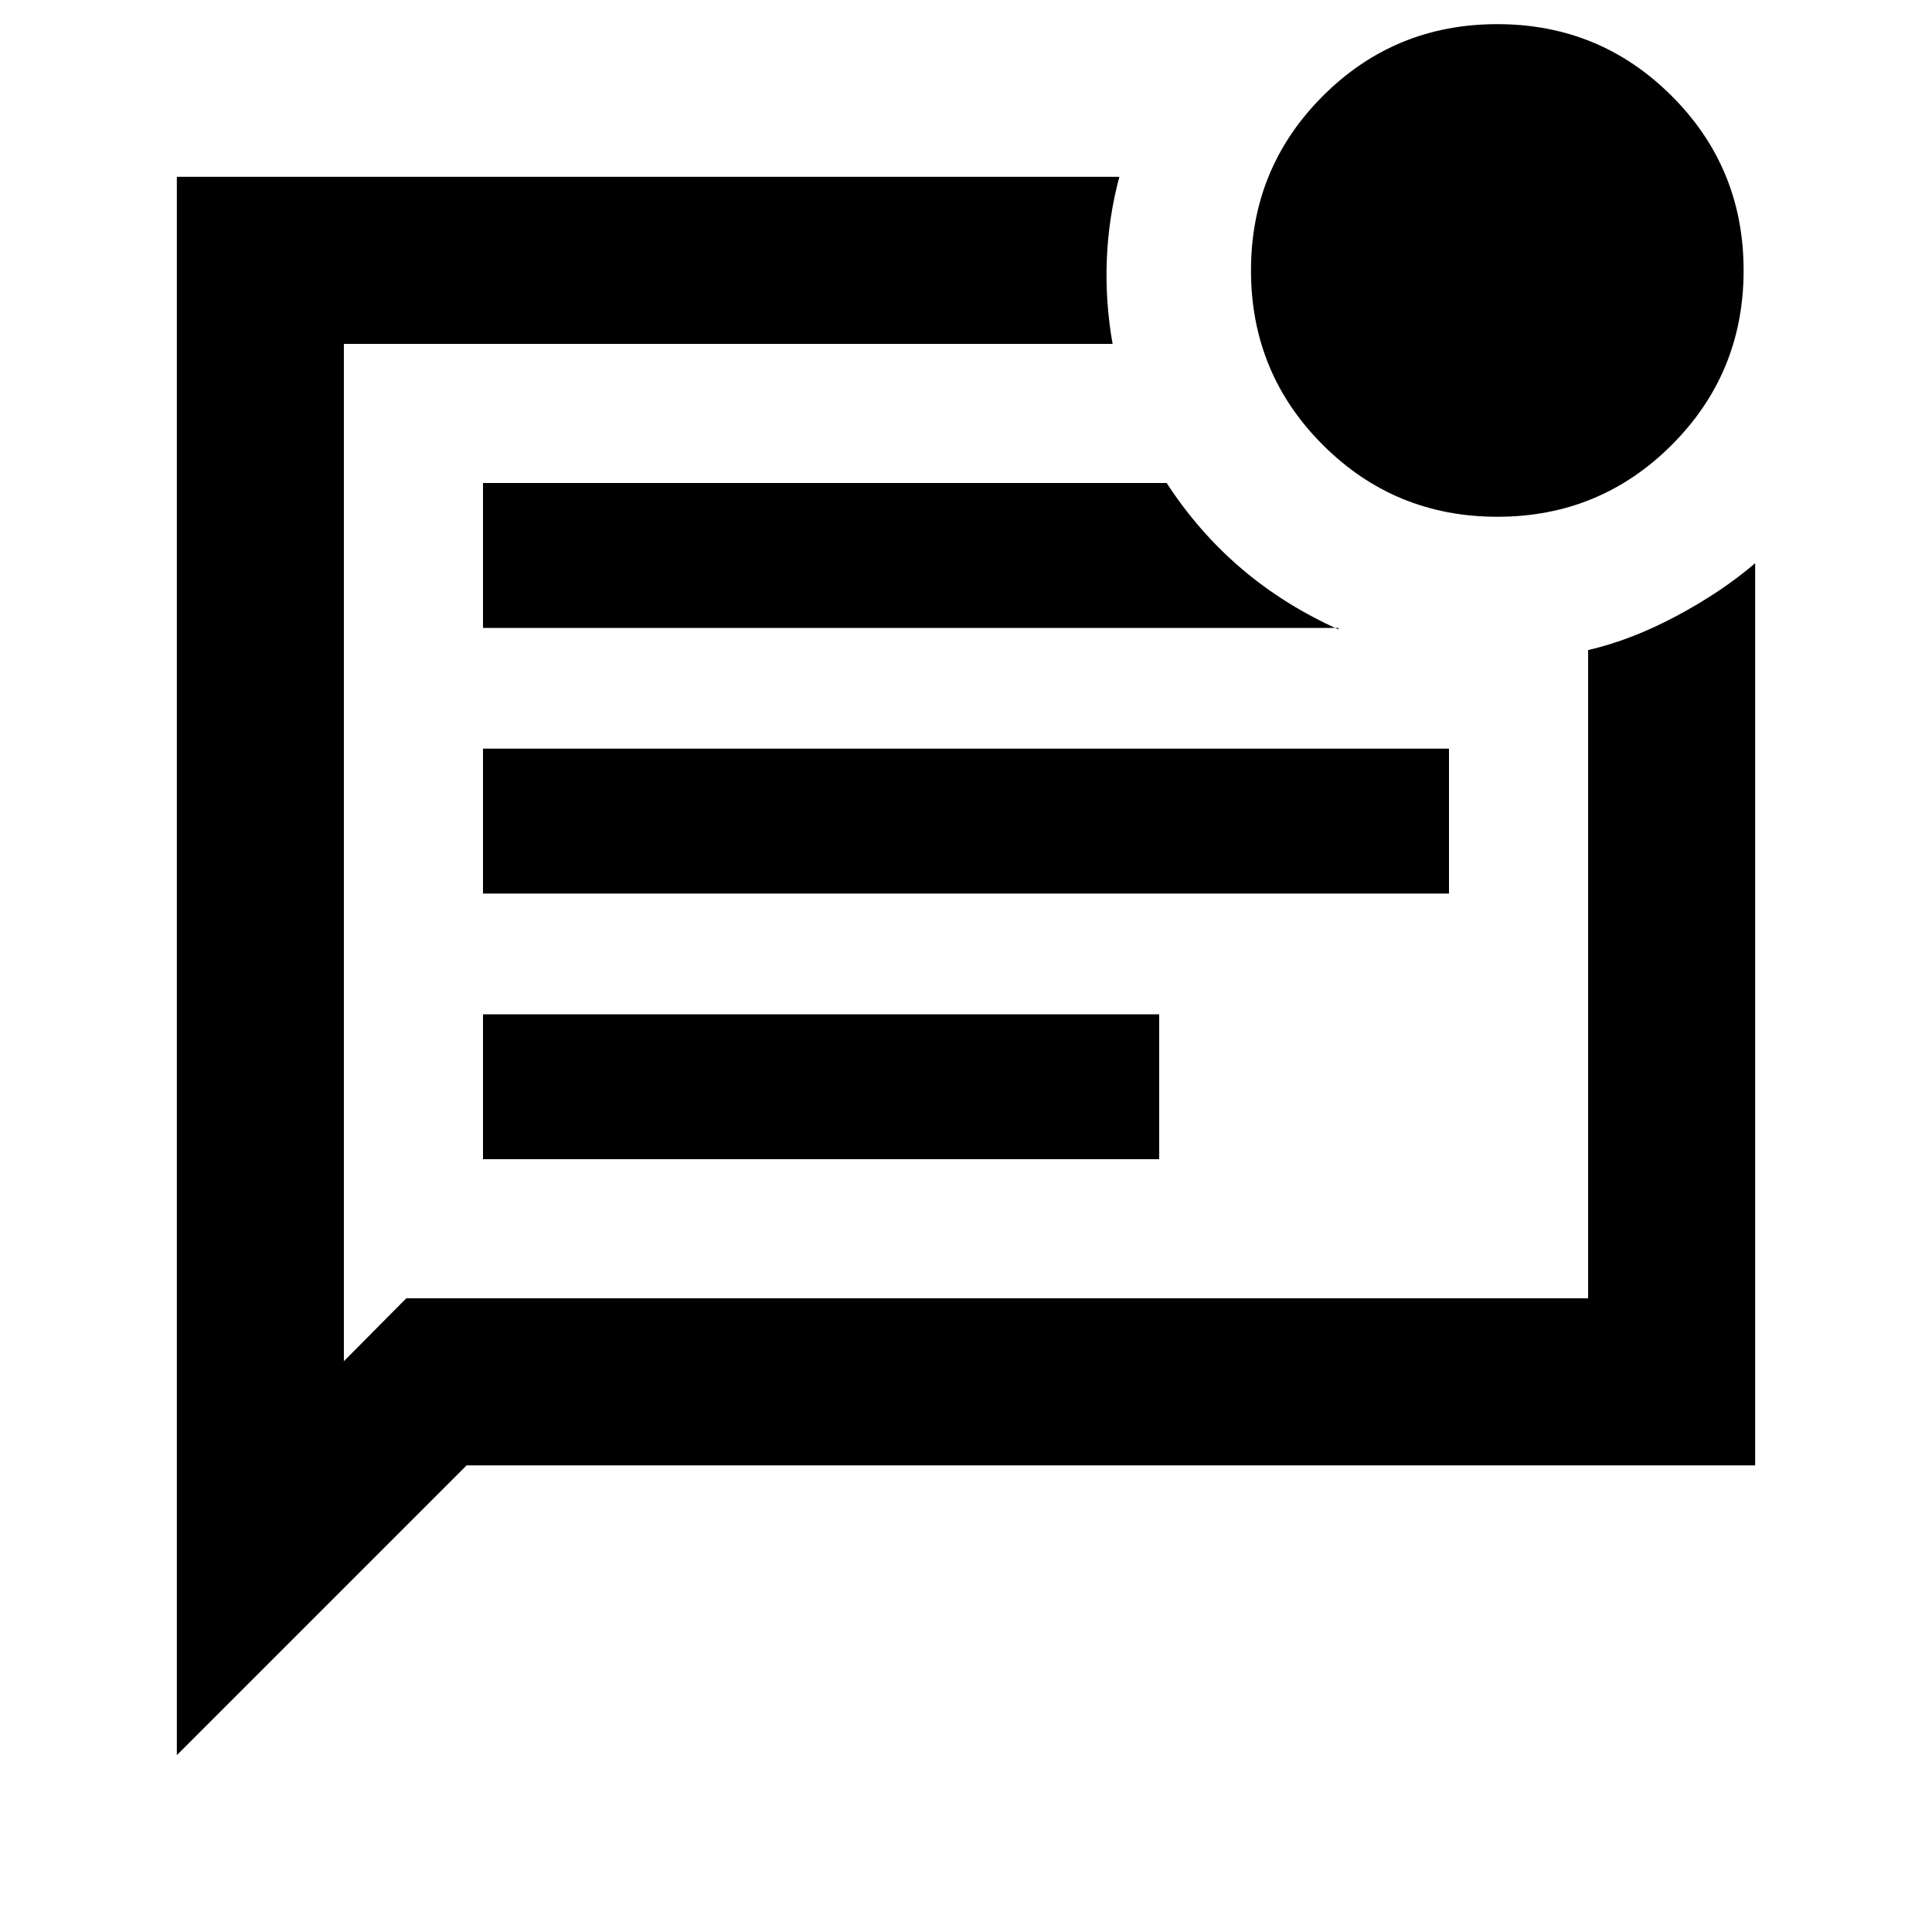 <svg xmlns="http://www.w3.org/2000/svg" height="20" viewBox="0 -960 960 960" width="20"><path d="M240-384h336v-72H240v72Zm0-132h480v-72H240v72Zm0-132h425v.72q-27.09-12.2-48.29-30.32-21.21-18.12-37.01-42.4H240v72ZM87.87-87.87v-784.26H556.2q-5.4 20.15-6.23 41.14-.84 20.99 2.88 41.86H170.87v505.5l31-31.24h587.26v-322.11q21.59-5 44.08-17.03 22.49-12.03 38.92-26.14v448.28H231.87l-144 144Zm83-701.26v474.26-474.26Zm573.16 85.91q-50.99 0-86.7-35.69-35.72-35.69-35.72-86.67 0-50.99 35.69-86.7Q692.99-948 743.97-948q50.99 0 86.7 35.69 35.72 35.69 35.72 86.67 0 50.99-35.69 86.71-35.69 35.71-86.67 35.71Z"/></svg>